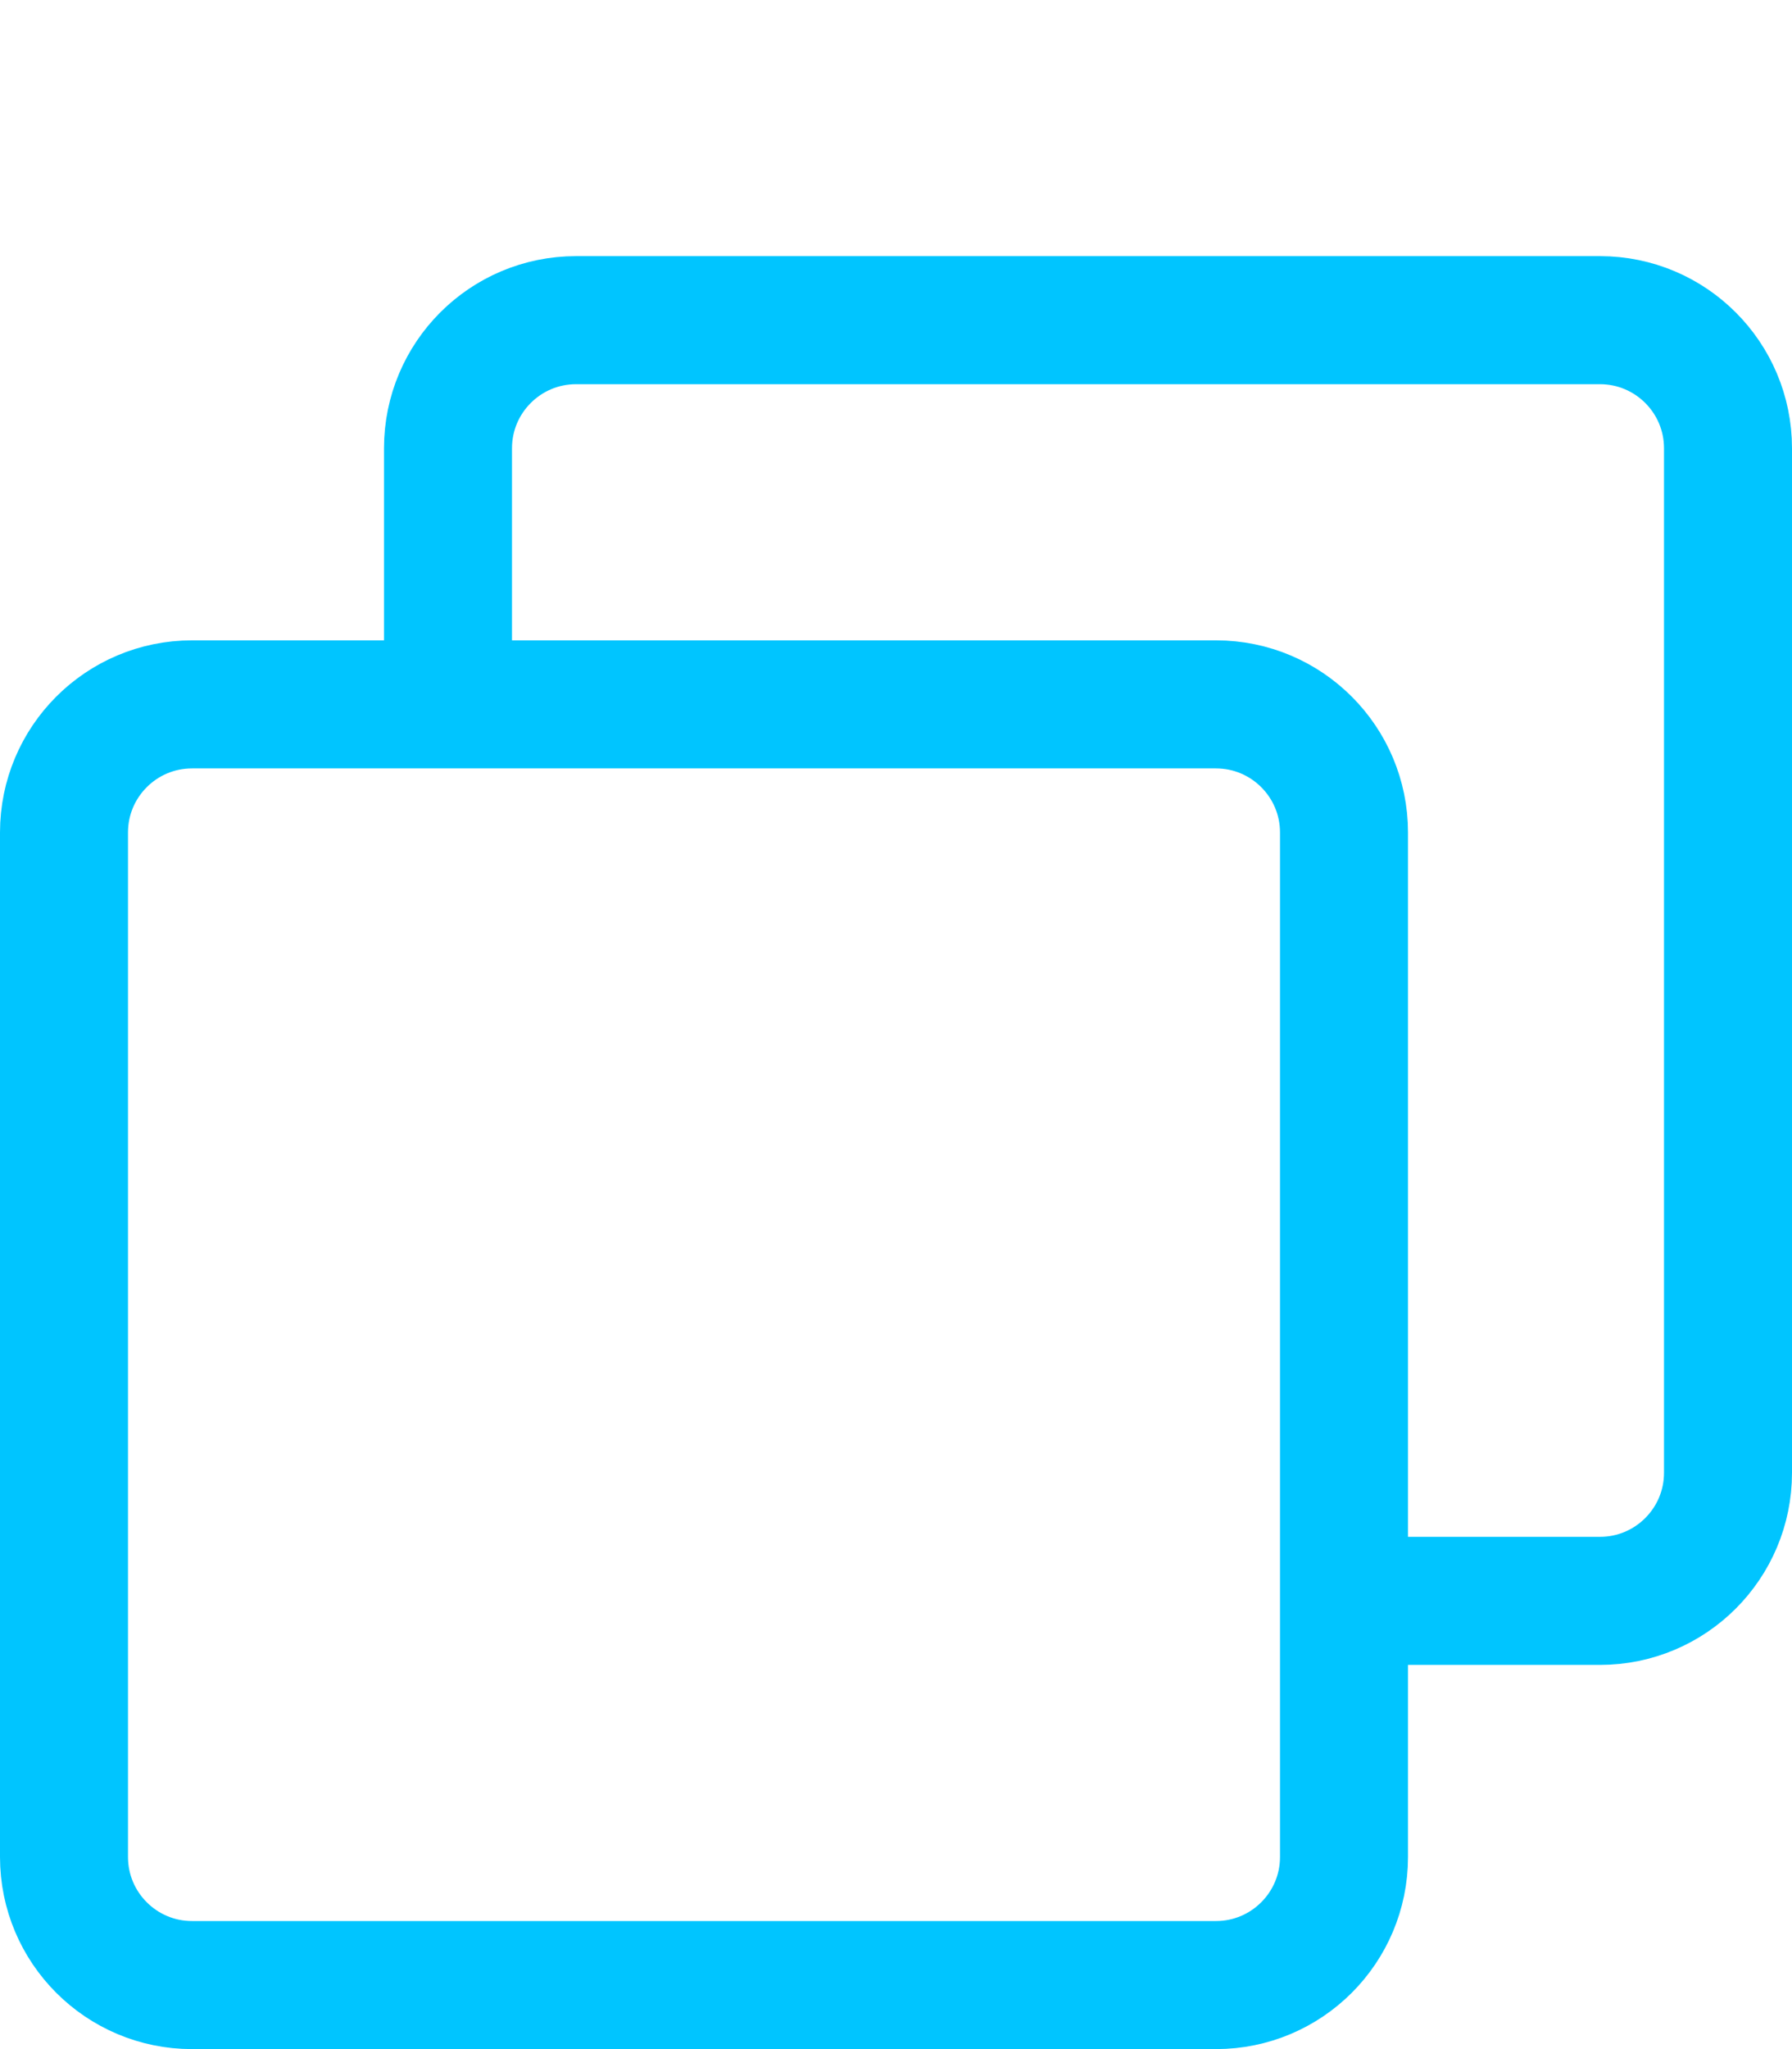 <svg width="14" height="16" viewBox="0 0 14 16" fill="none" xmlns="http://www.w3.org/2000/svg">
<path d="M0.5 6.5C0.5 5.948 0.948 5.5 1.5 5.5H9.5C10.052 5.5 10.5 5.948 10.5 6.5V14.5C10.5 15.052 10.052 15.5 9.5 15.5H1.5C0.948 15.5 0.5 15.052 0.5 14.5V6.5Z" stroke="#00C5FF"/>
<path d="M3.5 5.5V3.5C3.5 2.948 3.948 2.5 4.5 2.5H12.5C13.052 2.5 13.5 2.948 13.5 3.5V11.5C13.5 12.052 13.052 12.5 12.5 12.5H10.5" stroke="#00C5FF"/>
</svg>

